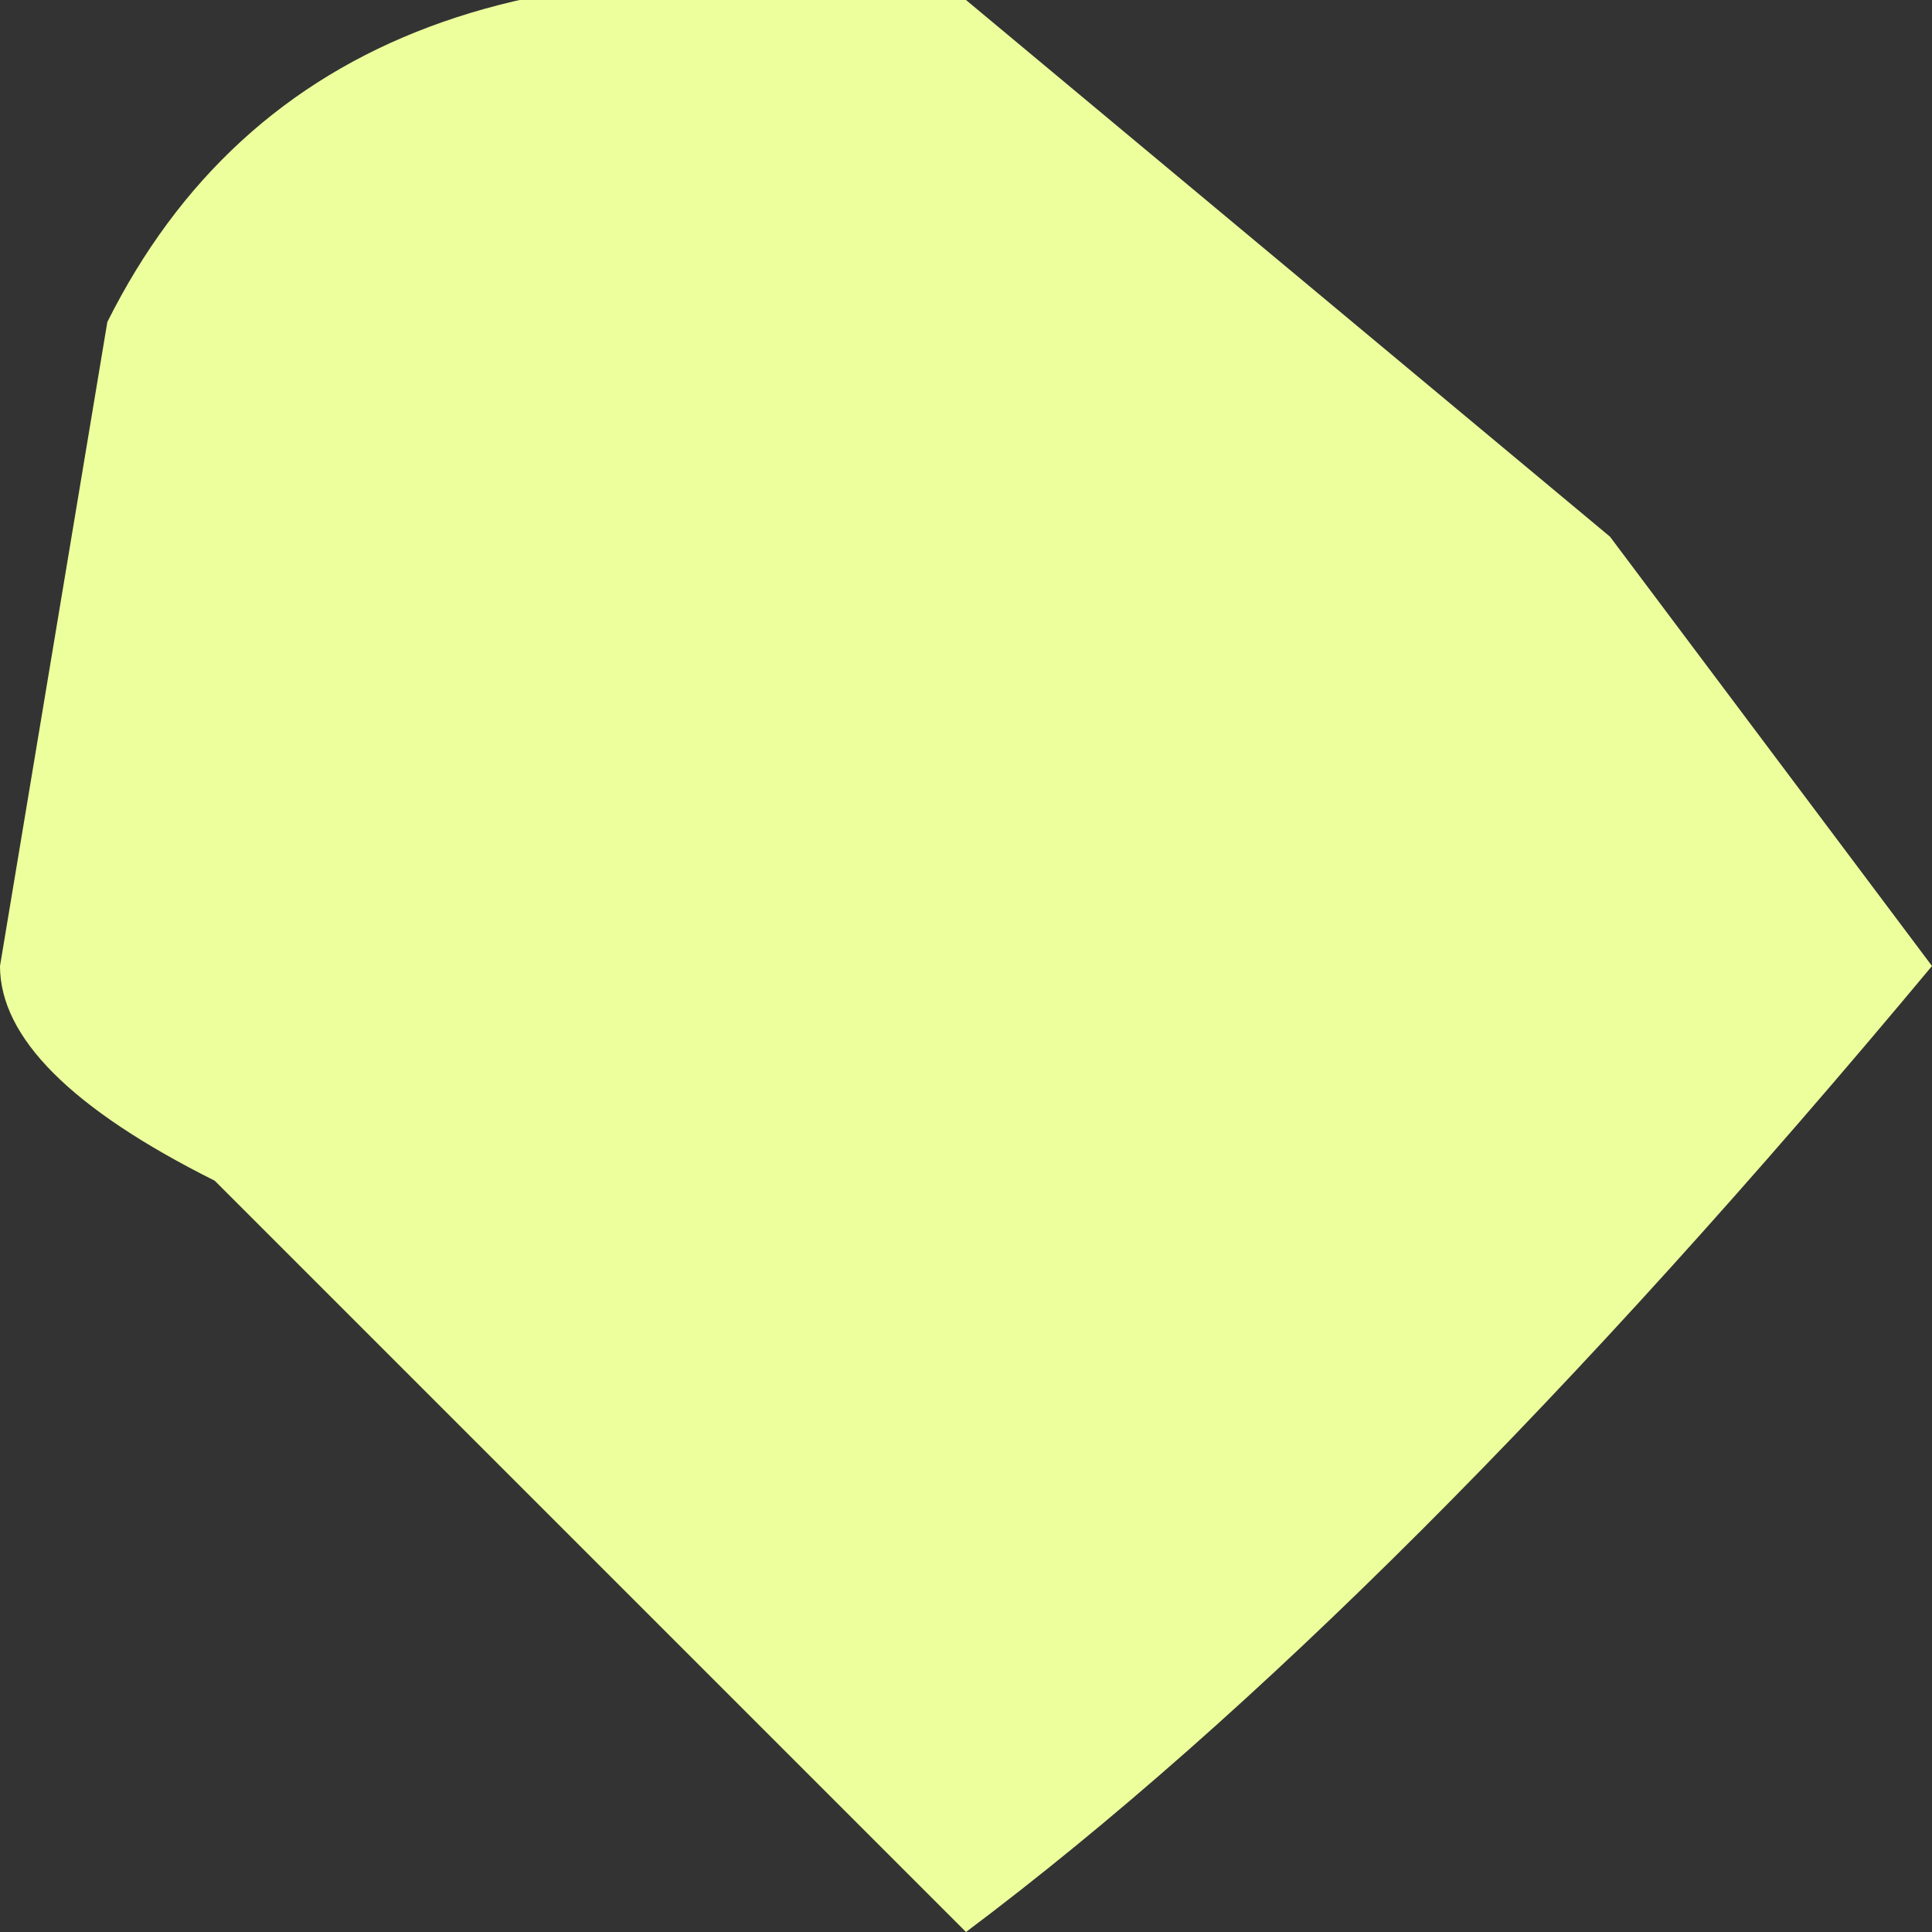 <?xml version="1.0" encoding="UTF-8" standalone="no"?>
<svg xmlns:ffdec="https://www.free-decompiler.com/flash" xmlns:xlink="http://www.w3.org/1999/xlink" ffdec:objectType="shape" height="0.9px" width="0.9px" xmlns="http://www.w3.org/2000/svg">
  <rect width="100%" height="100%" fill="#333333" stroke="none"/>
  <g transform="matrix(1.0, 0.0, 0.0, 1.0, -1.65, 13.3)">
    <path d="M2.4 -13.05 L2.55 -12.85 Q2.3 -12.55 2.1 -12.4 L1.75 -12.75 Q1.65 -12.8 1.65 -12.85 L1.7 -13.15 Q1.8 -13.35 2.1 -13.3 L2.4 -13.05" fill="#edff9c" fill-rule="evenodd" stroke="none"/>
  </g>
</svg>
